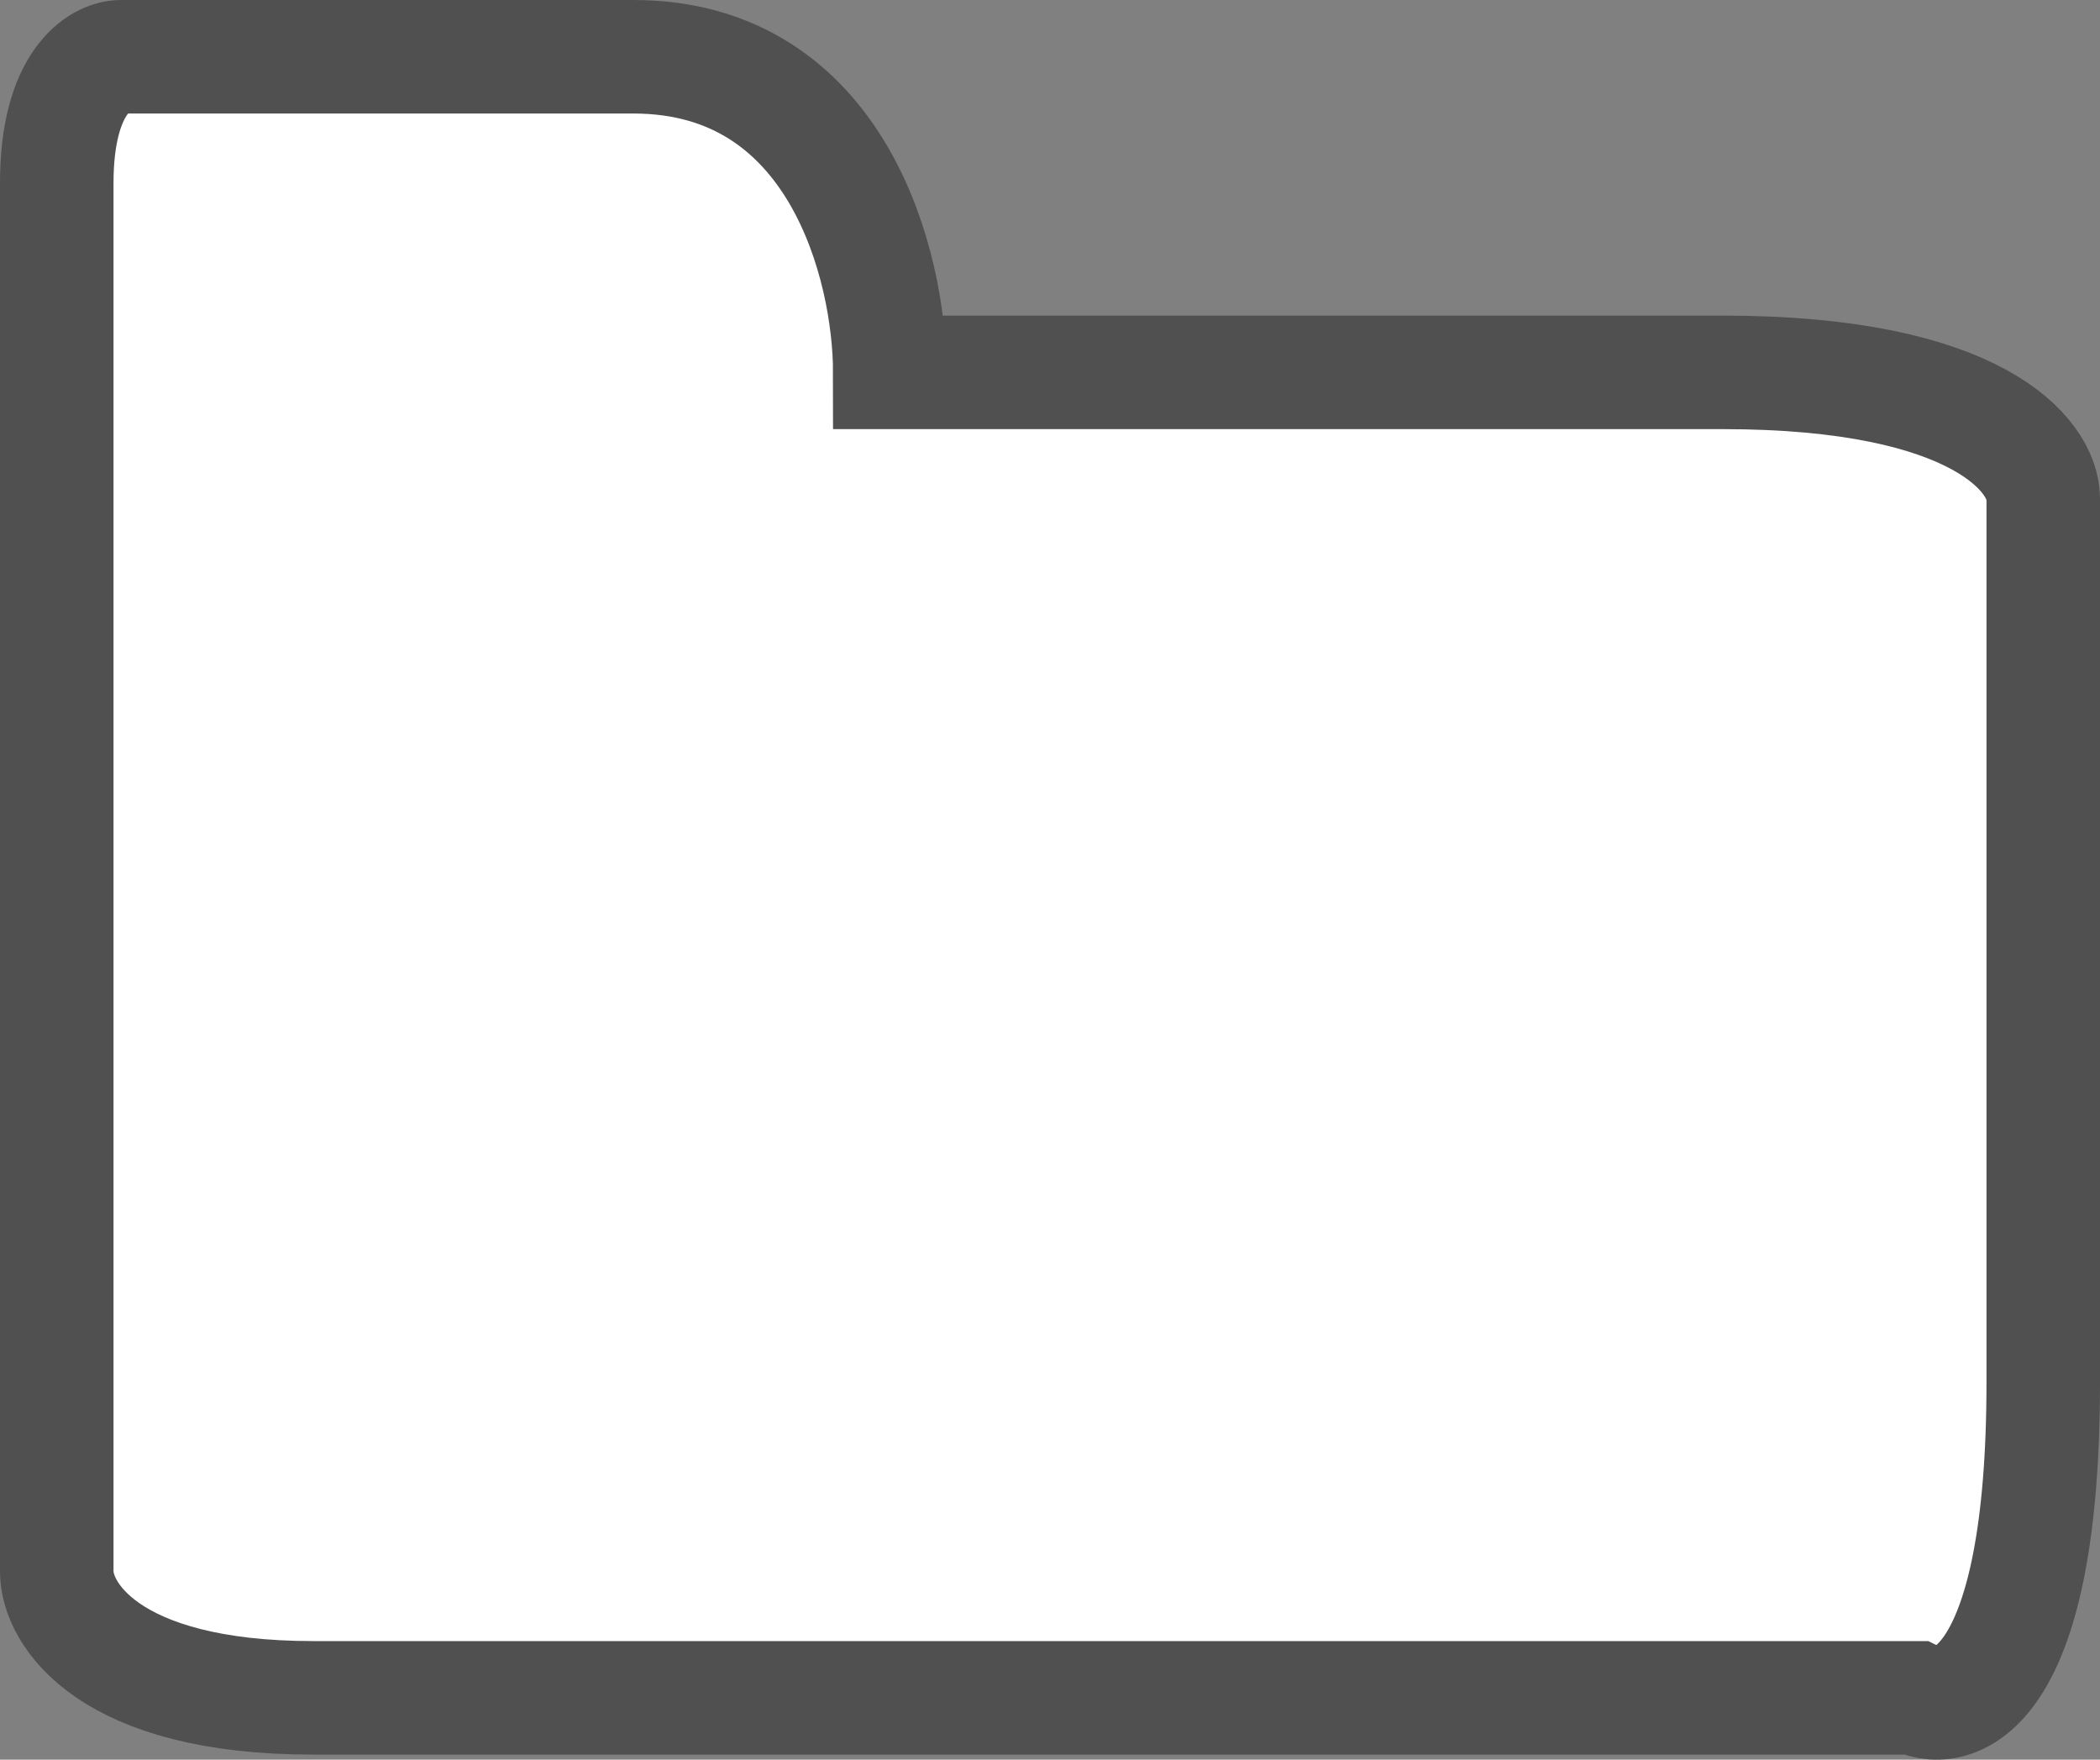 <svg width="37" height="31" viewBox="0 0 37 31" fill="none" xmlns="http://www.w3.org/2000/svg">
<rect x="0" y="0" width="37" height="31" fill="#808080" stroke="none"/>
<path d="M1 27.687V3.224C1 1.445 1.753 1 2.129 1H11.161C14.774 1 15.677 4.707 15.677 6.56H30.355C34.871 6.56 36 8.042 36 8.784V24.351C36 29.689 34.495 30.282 33.742 29.911H5.516C1.903 29.911 1 28.428 1 27.687Z" fill="white" stroke="#505050" stroke-width="2"/>
</svg>
